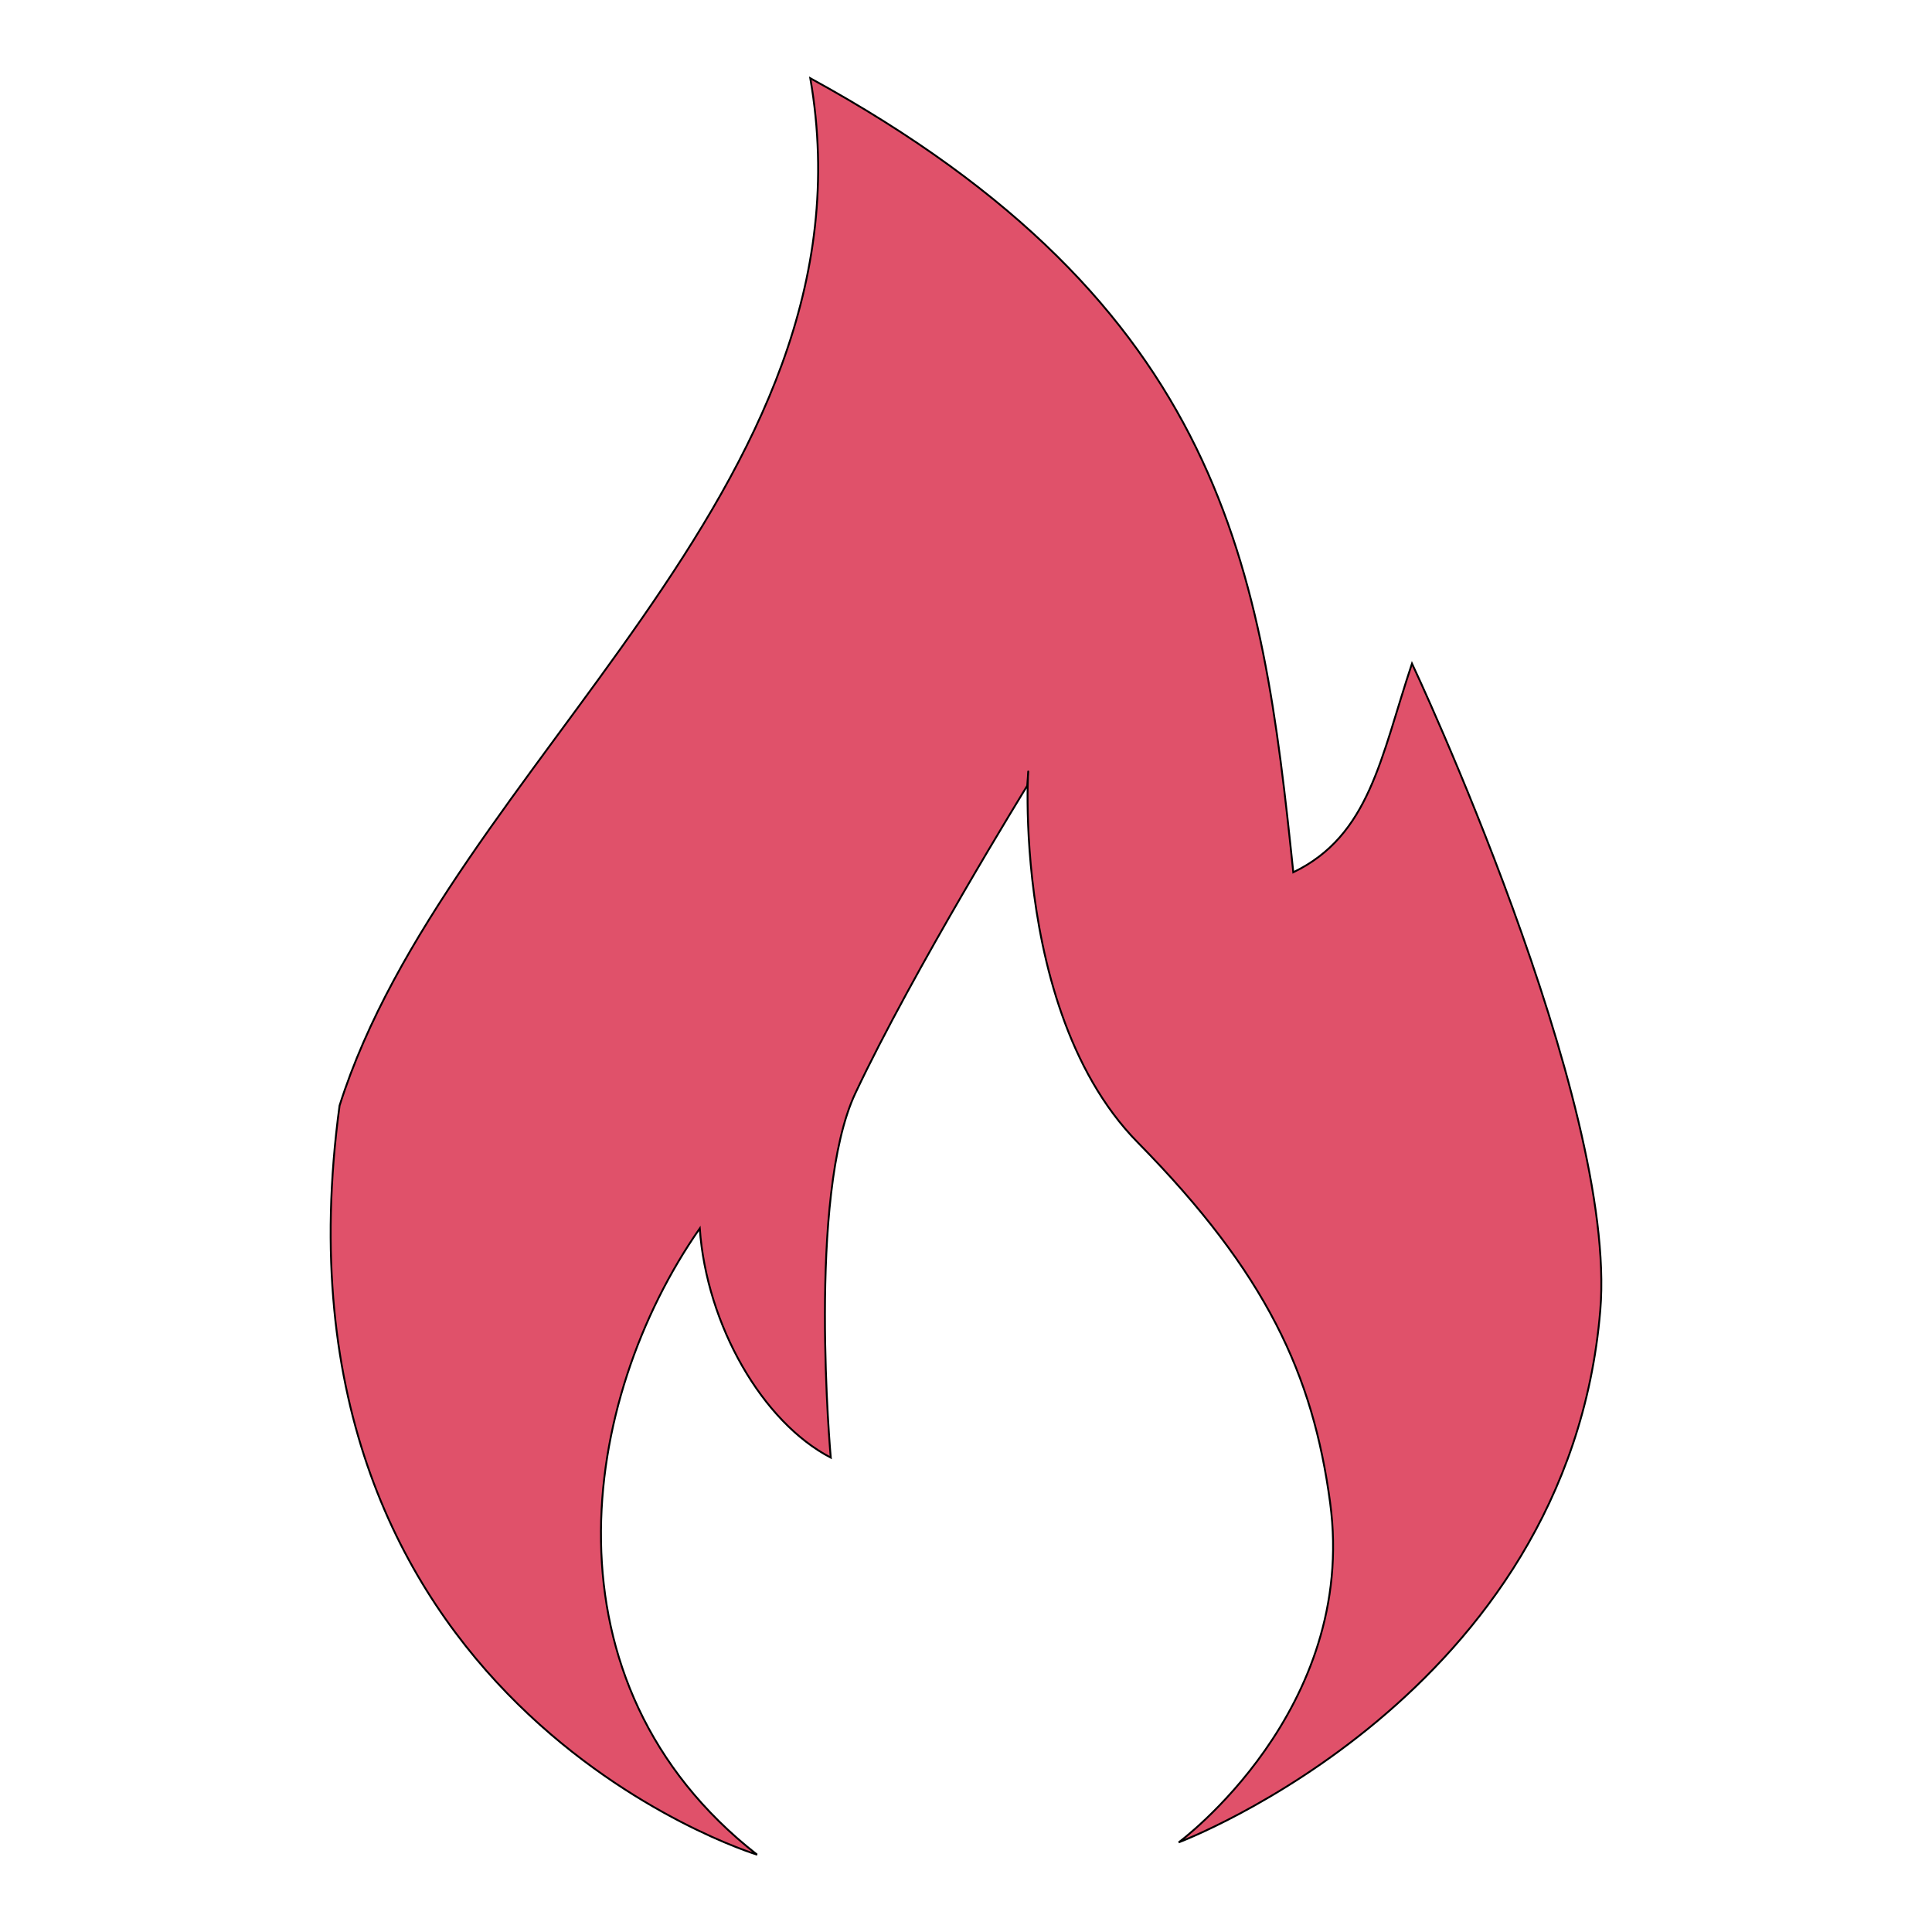 <?xml version="1.0" encoding="UTF-8" standalone="no"?>
<svg
   xmlns:dc="http://purl.org/dc/elements/1.1/"
   xmlns:cc="http://creativecommons.org/ns#"
   xmlns:rdf="http://www.w3.org/1999/02/22-rdf-syntax-ns#"
   xmlns:svg="http://www.w3.org/2000/svg"
   xmlns="http://www.w3.org/2000/svg"
   xmlns:sodipodi="http://sodipodi.sourceforge.net/DTD/sodipodi-0.dtd"
   xmlns:inkscape="http://www.inkscape.org/namespaces/inkscape"
   version="1.1"
   width="1024"
   height="1024"
   viewBox="0 0 1024.00 1024.00"
   enable-background="new 0 0 1024.00 1024.00"
   xml:space="preserve"
   id="svg4562"
   sodipodi:docname="uEa1a-flame.svg"
   inkscape:version="0.92.4 (5da689c313, 2019-01-14)"><sodipodi:namedview
   pagecolor="#ffffff"
   bordercolor="#666666"
   borderopacity="1"
   objecttolerance="10"
   gridtolerance="10"
   guidetolerance="10"
   inkscape:pageopacity="0"
   inkscape:pageshadow="2"
   inkscape:window-width="1920"
   inkscape:window-height="1017"
   id="namedview4526"
   showgrid="false"
   inkscape:zoom="0.65186406"
   inkscape:cx="446.75243"
   inkscape:cy="496.35423"
   inkscape:window-x="-8"
   inkscape:window-y="-8"
   inkscape:window-maximized="1"
   inkscape:current-layer="svg4562" /><defs
   id="defs4566" />
	
	
<g
   id="g5743" /><g
   id="g5743-3"
   transform="translate(0,-662.475)" /><path
   style="fill:#d20428;fill-opacity:0.69;stroke:#000000;stroke-width:1px;stroke-linecap:butt;stroke-linejoin:miter;stroke-opacity:1"
   d="m 401.268,983.009 c 0,0 -264.258,-80.45 -221.288,-397.017 C 237.166,405.311 467.232,259.188 429.471,41.45 c 220.565,120.768 239.367,261.062 256,420.881 40.497,-19.525 46.282,-60.746 62.915,-110.644 0,0 109.068,231.405 99.797,342.78 -17.019,204.449 -223.458,282.034 -223.458,282.034 0,0 95.102,-69.895 80.271,-180.068 -9.114,-67.703 -33.516,-121.39 -101.966,-190.915 -74.755,-75.93 -54.816,-232.805 -58.576,-189.054 0,0 -60.399,97.811 -91.119,163.02 -25.587,54.315 -13.017,193.085 -13.017,193.085 -36.158,-18.802 -65.808,-70.147 -69.424,-121.492 -63.638,91.119 -86.056,240.814 30.373,331.932 z"
   id="path4557"
   inkscape:connector-curvature="0"
   sodipodi:nodetypes="cccccscsscsccc" /></svg>